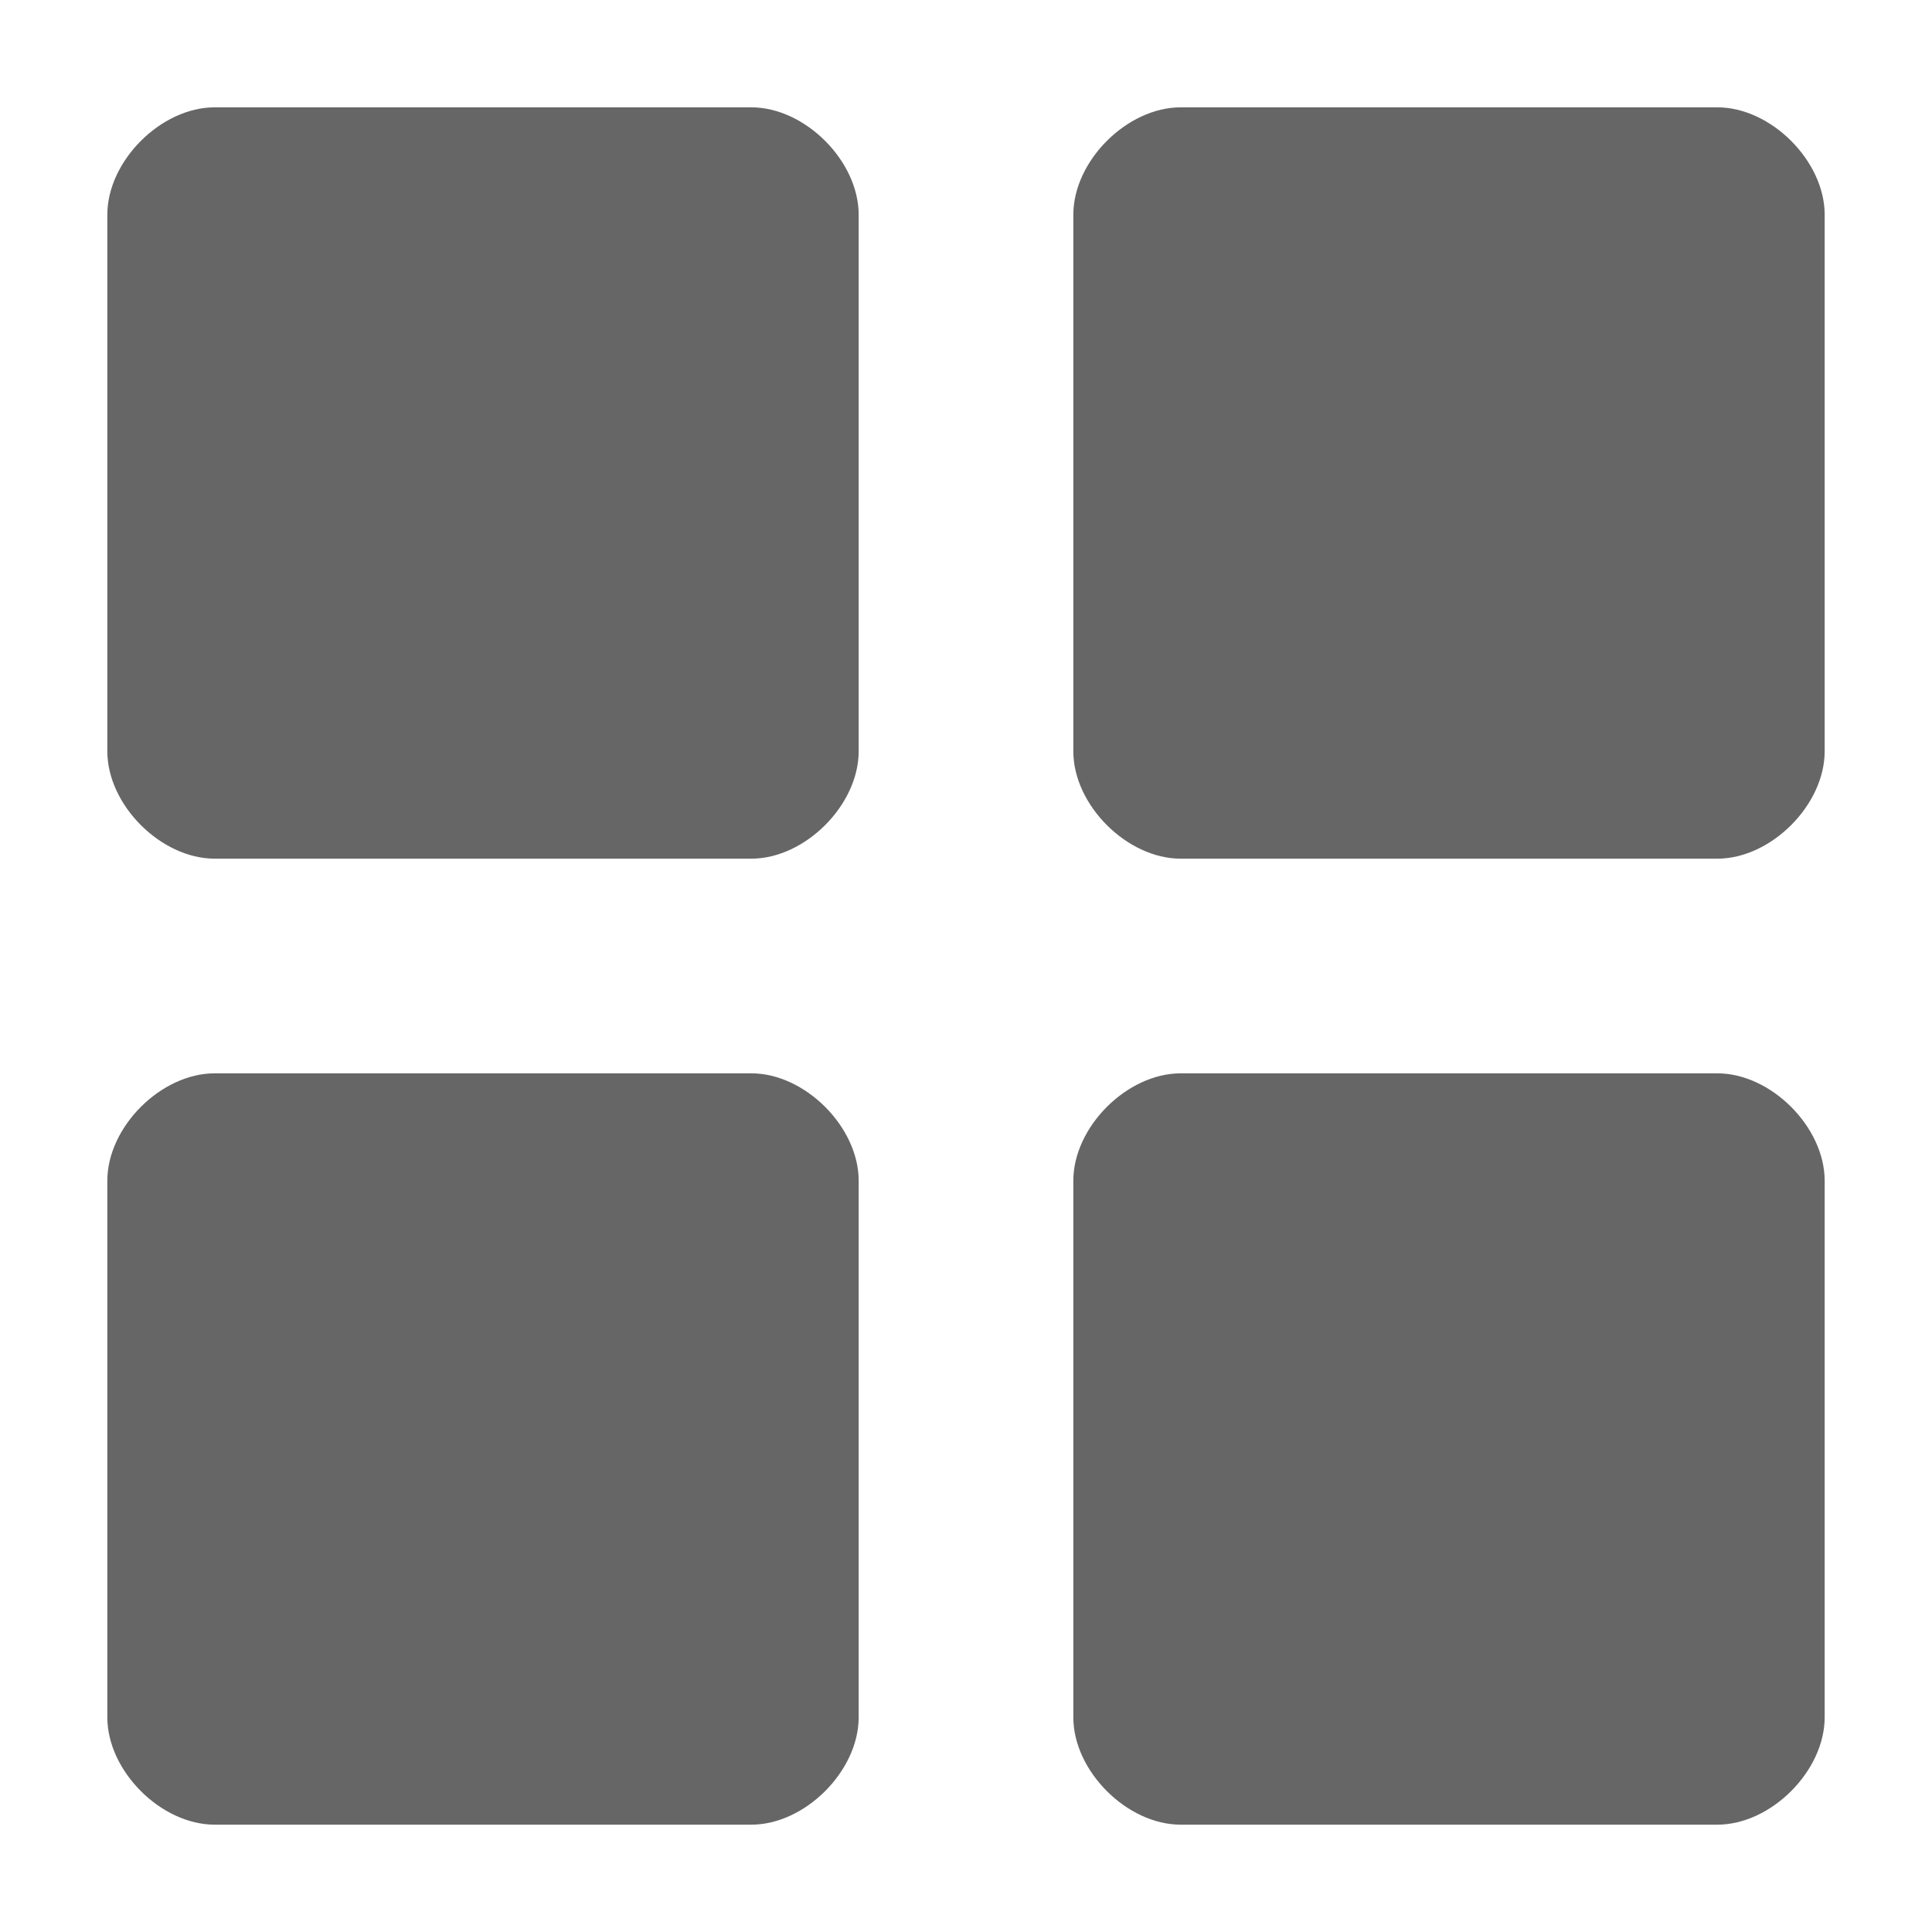 <?xml version="1.0" encoding="utf-8"?>
<!-- Generator: Adobe Illustrator 18.1.1, SVG Export Plug-In . SVG Version: 6.00 Build 0)  -->
<svg version="1.1" id="Grid" xmlns="http://www.w3.org/2000/svg" xmlns:xlink="http://www.w3.org/1999/xlink" x="0px" y="0px"
	 viewBox="0 0 18 18" enable-background="new 0 0 18 18" xml:space="preserve">
<g>
	<g>
		<g>
			<path fill="#666666" d="M17,7c0,0.5-0.5,1-1,1h-5c-0.5,0-1-0.5-1-1V2c0-0.5,0.5-1,1-1h5c0.5,0,1,0.5,1,1V7z"/>
		</g>
	</g>
	<path fill="#666666" d="M8,7c0,0.5-0.5,1-1,1H2C1.5,8,1,7.5,1,7V2c0-0.5,0.5-1,1-1h5c0.5,0,1,0.5,1,1V7z"/>
	<path fill="#666666" d="M17,16c0,0.5-0.5,1-1,1h-5c-0.5,0-1-0.5-1-1v-5c0-0.5,0.5-1,1-1h5c0.5,0,1,0.5,1,1V16z"/>
	<path fill="#666666" d="M8,16c0,0.5-0.5,1-1,1H2c-0.5,0-1-0.5-1-1v-5c0-0.5,0.5-1,1-1h5c0.5,0,1,0.5,1,1V16z"/>
</g>
</svg>
